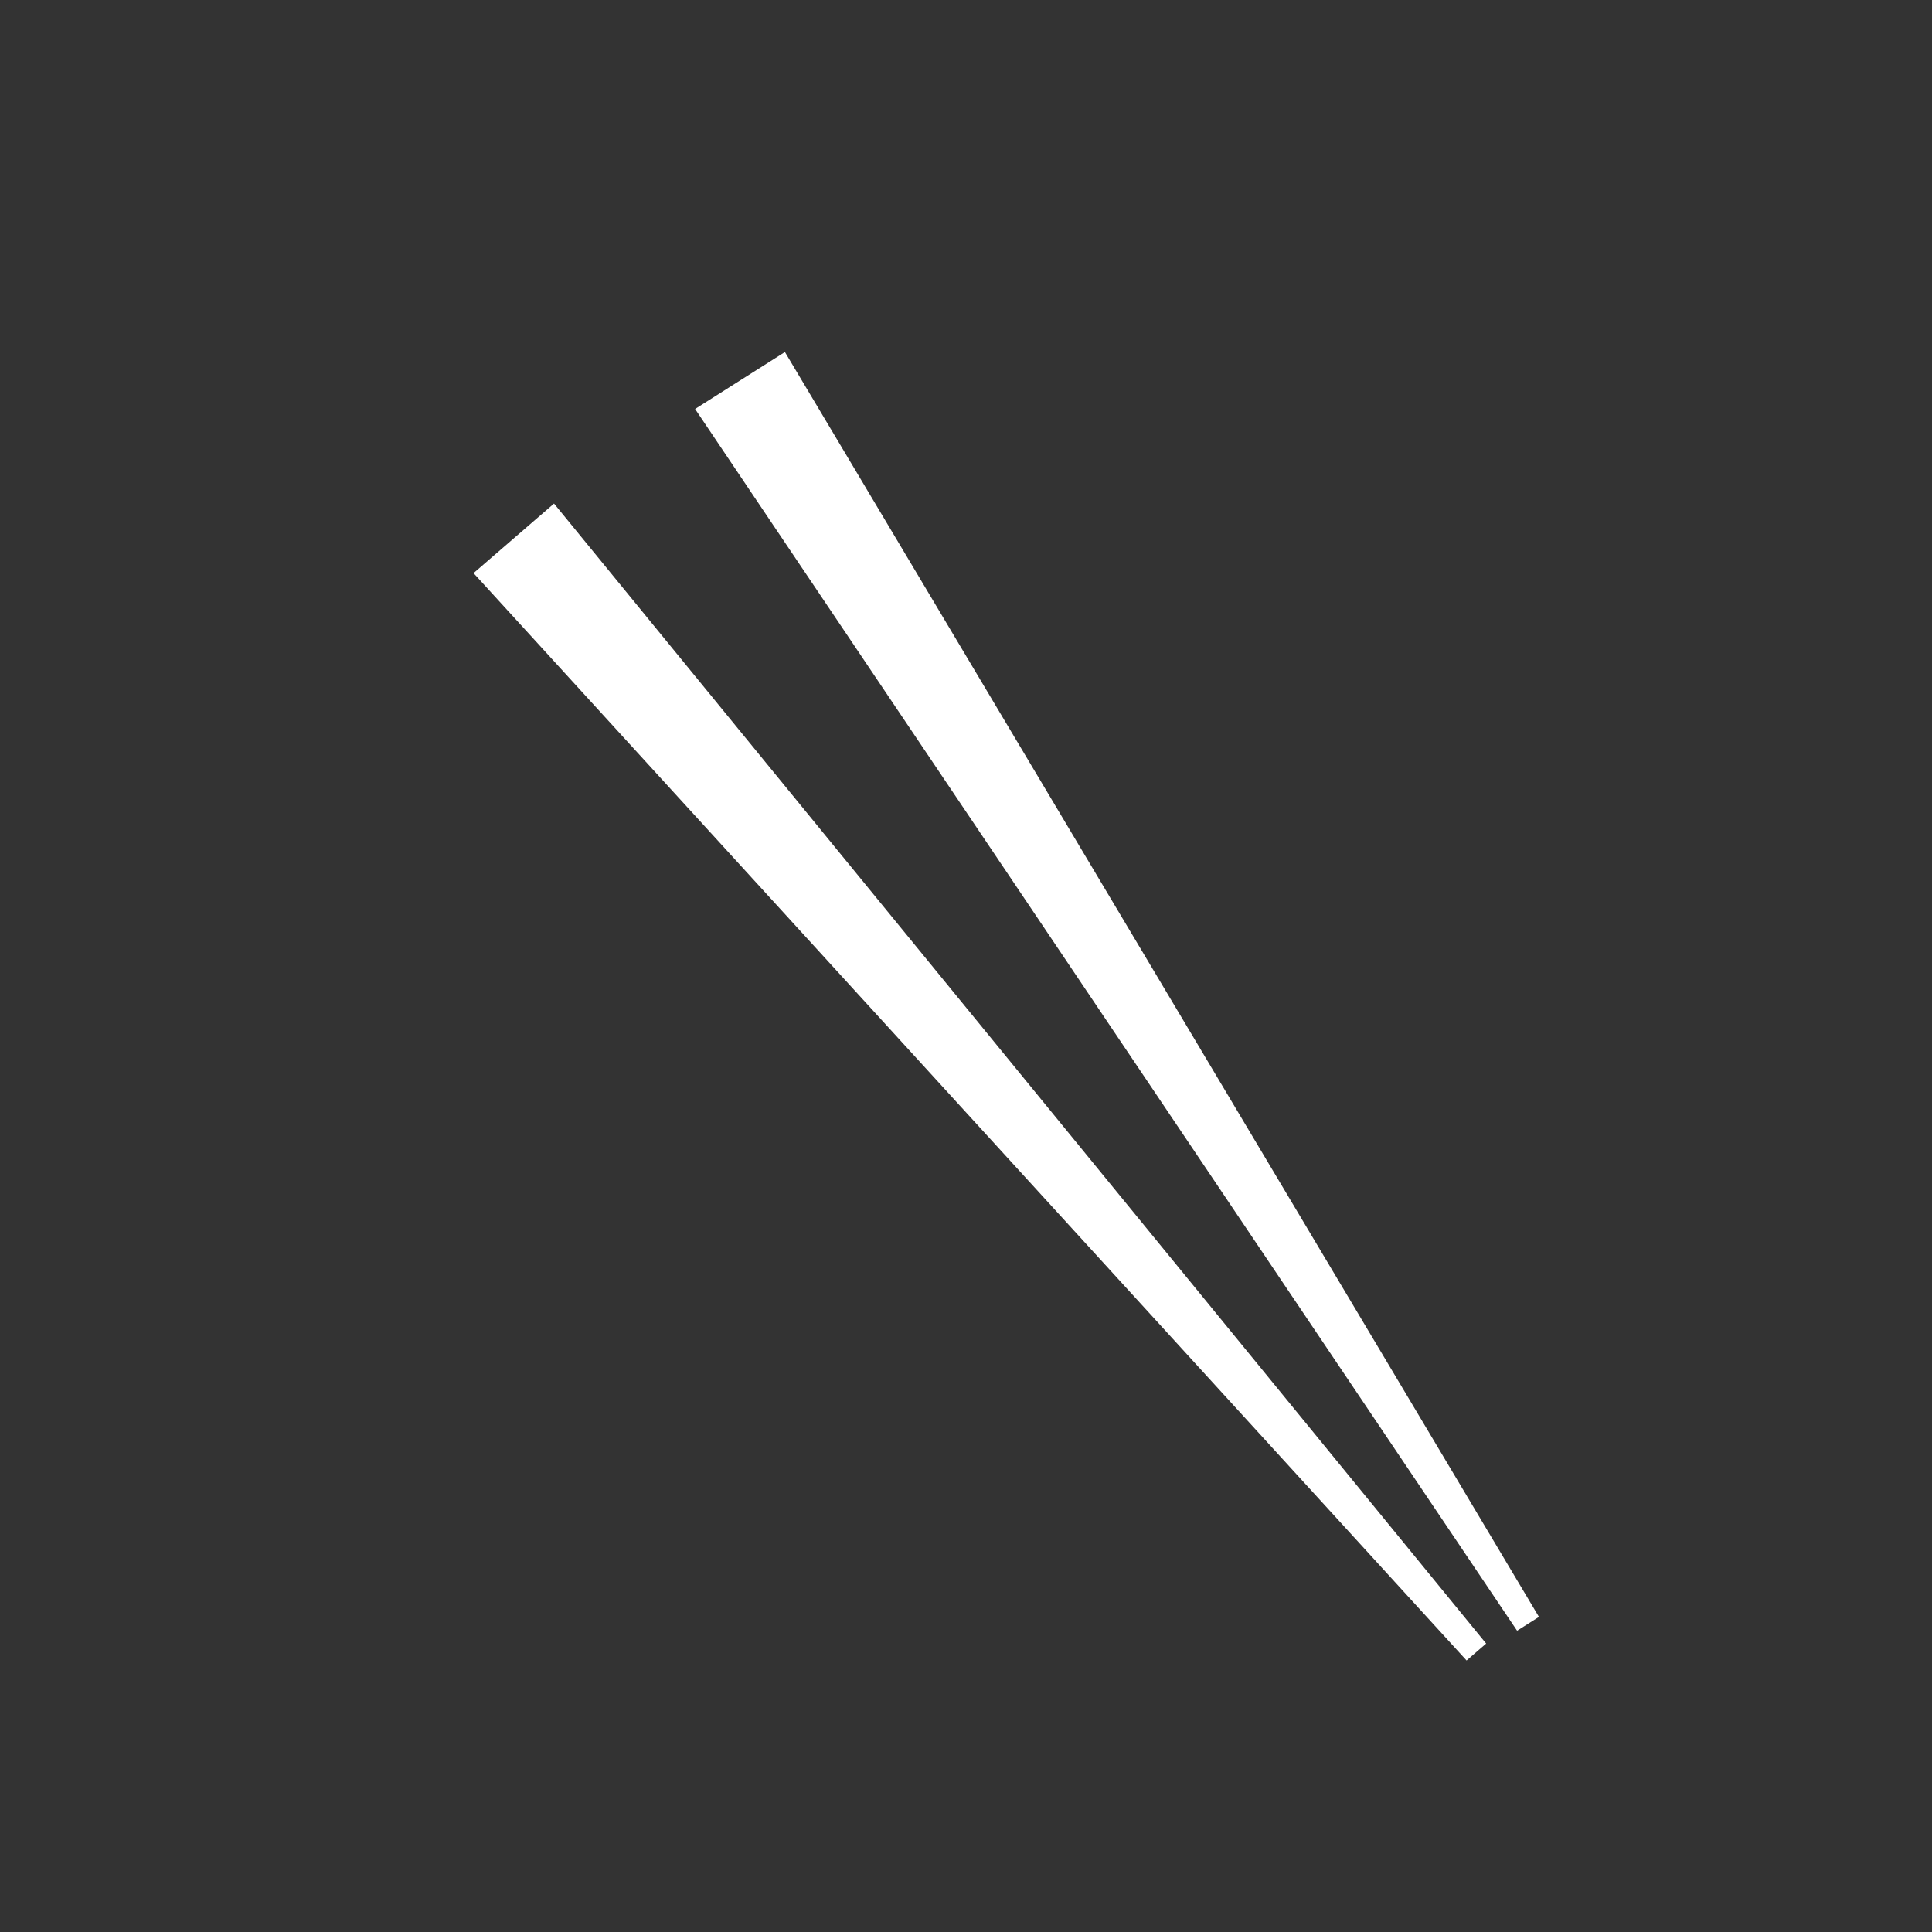 <svg id="food" data-name="food" xmlns="http://www.w3.org/2000/svg" viewBox="0 0 700 700"><rect x="0" y="0" width="700" height="700" fill="#333333" stroke="none"/><defs><style>.cls-1{fill:#fff;}</style></defs><title>food</title><polygon class="cls-1" points="538.46 595.49 531.37 601.62 171.57 207.65 200.73 182.45 538.46 595.49"/><polygon class="cls-1" points="557.59 585.83 549.67 590.84 251.84 148.18 284.39 127.55 557.59 585.83"/></svg>